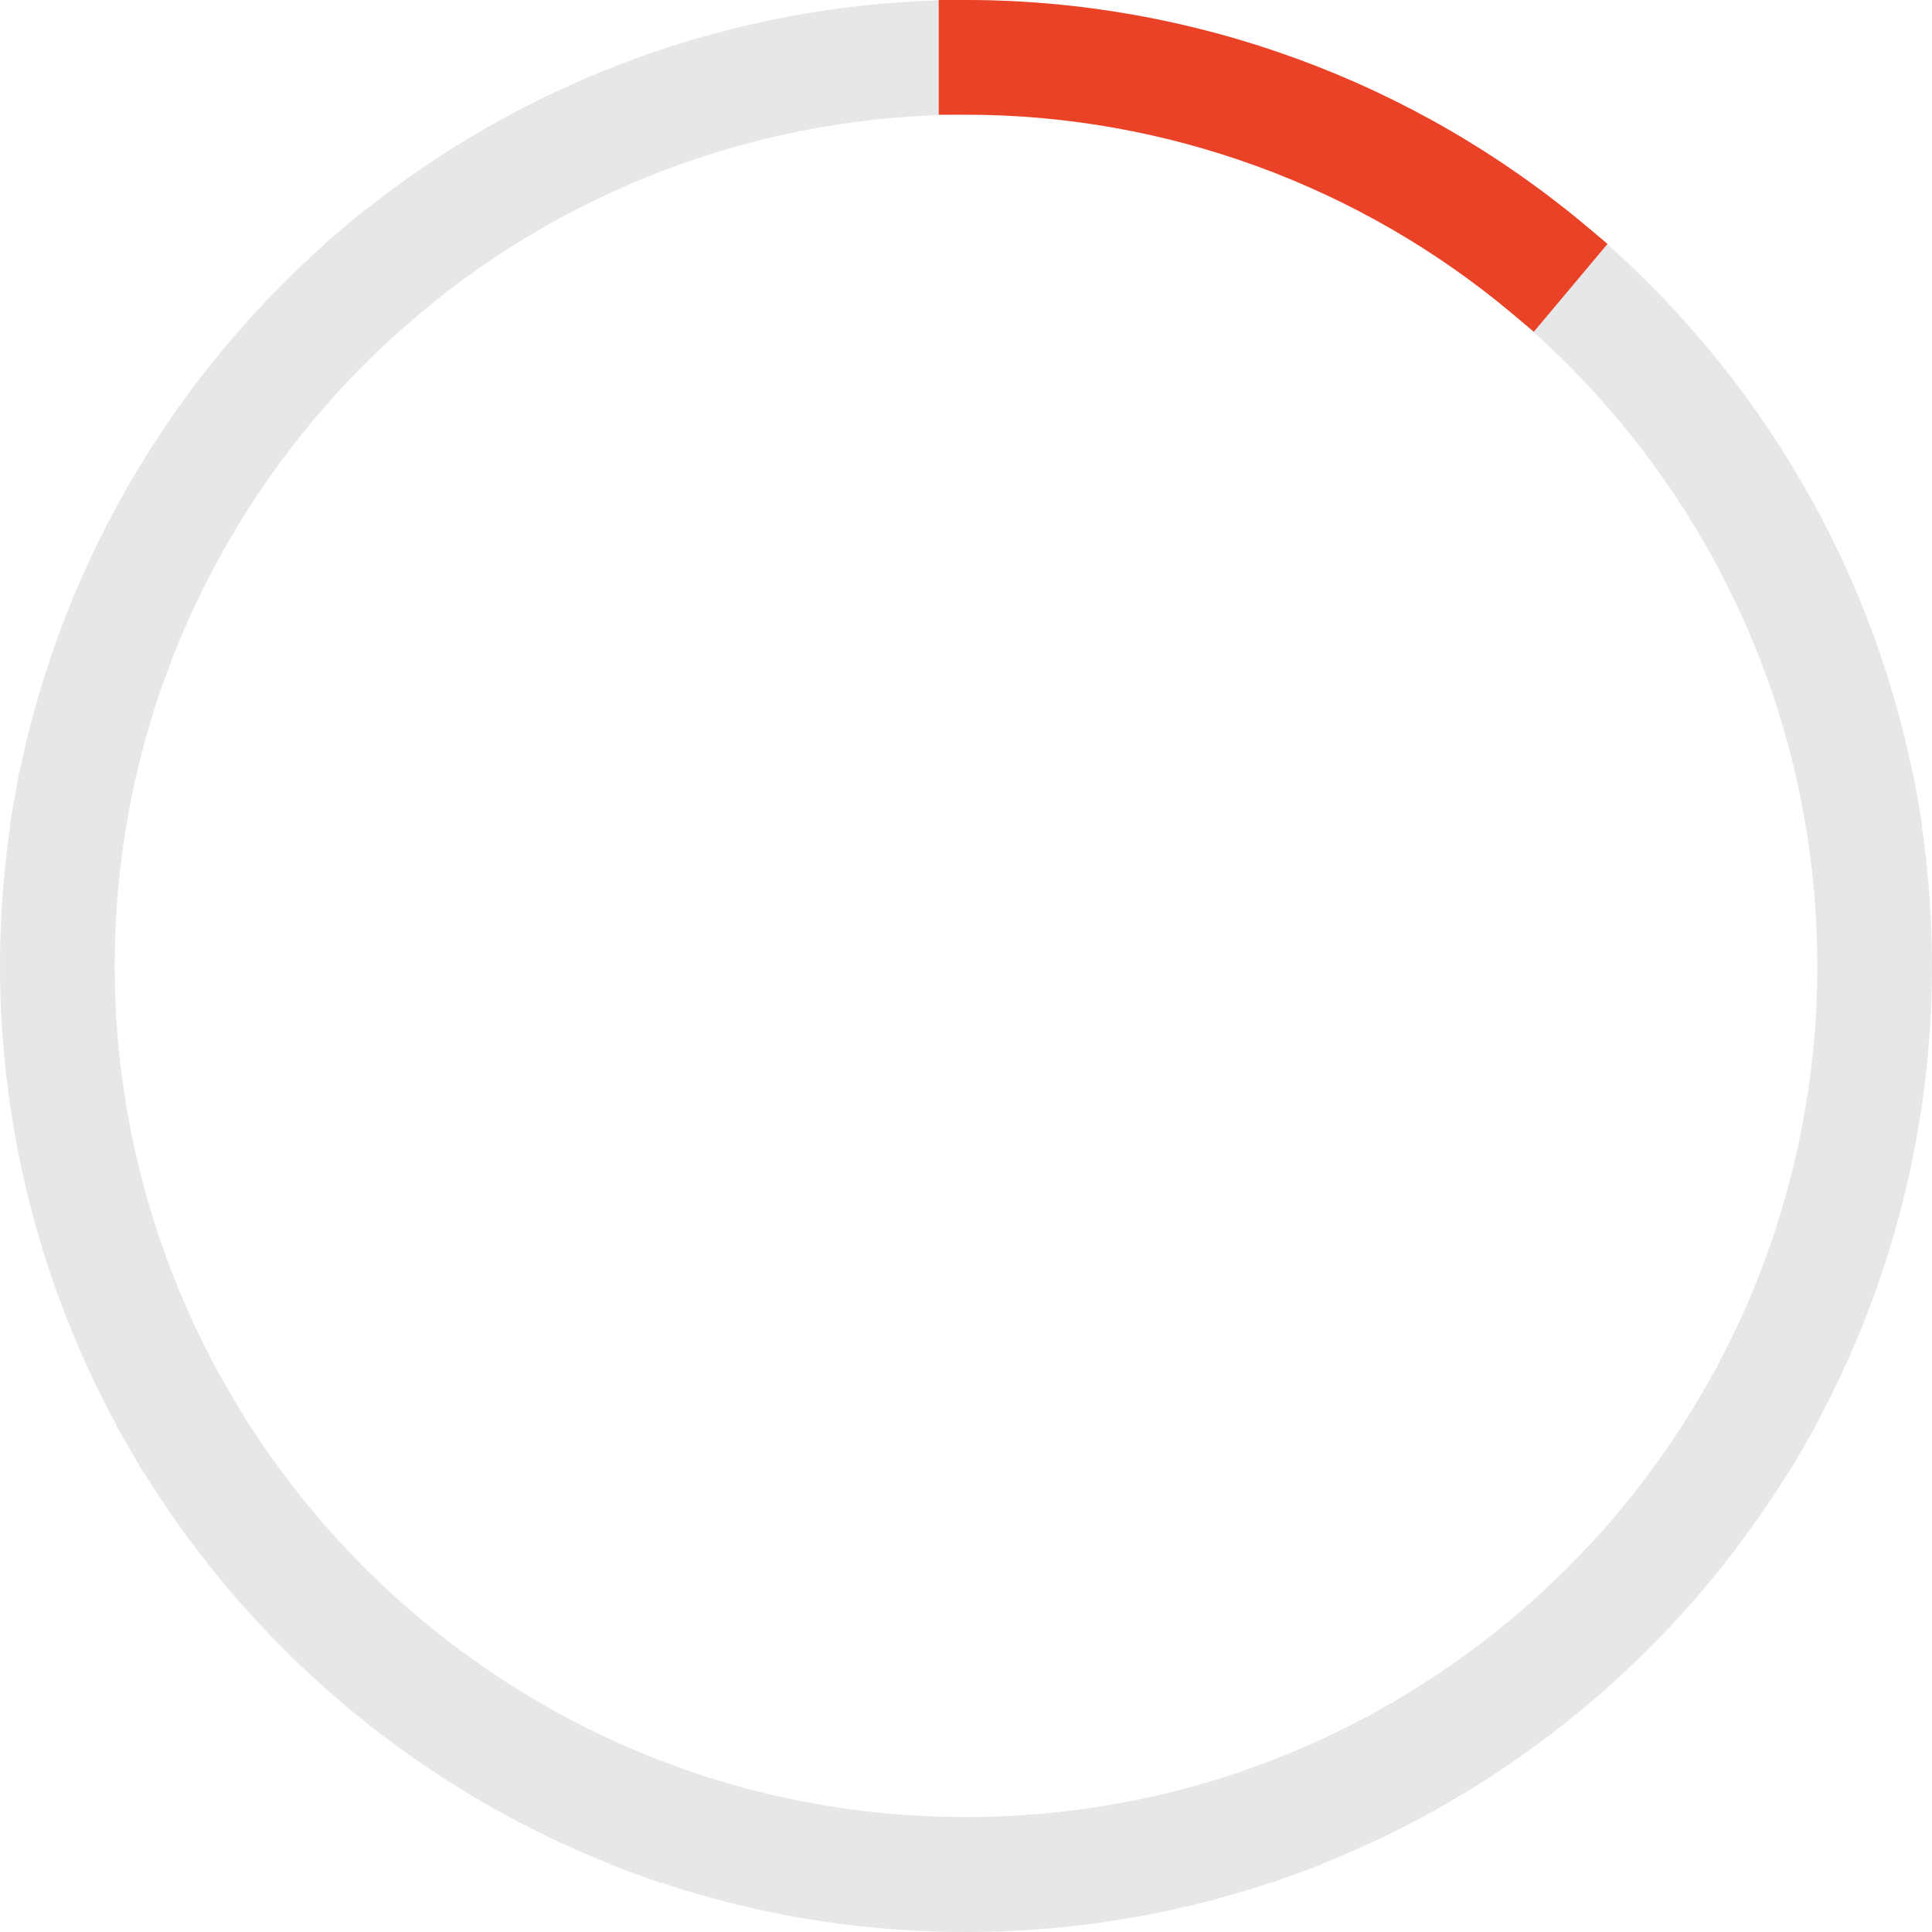 <?xml version="1.0" encoding="utf-8"?>
<!-- Generator: Adobe Illustrator 16.0.4, SVG Export Plug-In . SVG Version: 6.00 Build 0)  -->
<!DOCTYPE svg PUBLIC "-//W3C//DTD SVG 1.1//EN" "http://www.w3.org/Graphics/SVG/1.1/DTD/svg11.dtd">
<svg version="1.1" id="Layer_1" xmlns="http://www.w3.org/2000/svg" xmlns:xlink="http://www.w3.org/1999/xlink" x="0px" y="0px"
	 width="108px" height="108px" viewBox="0 0 108 108" enable-background="new 0 0 108 108" xml:space="preserve">
<g>
	<g>
		<g>
			<path fill="#E6E7E8" d="M107.182,44.623c-2.188-12.433-8.752-23.786-18.486-31.968l-1.17-0.982l-4.119,4.91l1.166,0.981
				c8.582,7.212,14.367,17.217,16.295,28.172l0.266,1.503l6.312-1.114L107.182,44.623z"/>
			<g>
				<path fill="#E6E7E8" d="M95.959,76.484l-0.764,1.316c-5.607,9.666-14.457,17.094-24.922,20.915l-1.43,0.522l2.191,6.024
					l1.434-0.523c11.873-4.335,21.914-12.762,28.275-23.726l0.768-1.323L95.959,76.484z"/>
				<g>
					<path fill="#E6E7E8" d="M37.725,98.722c-10.459-3.819-19.31-11.255-24.923-20.938l-0.763-1.316l-5.552,3.205l0.766,1.32
						c6.366,10.985,16.408,19.42,28.276,23.753l1.433,0.523l2.192-6.023L37.725,98.722z"/>
					<path fill="#E6E7E8" d="M12.802,77.783C8.621,70.57,6.411,62.346,6.411,54c0-2.766,0.242-5.546,0.72-8.265l0.263-1.501
						l-6.313-1.113l-0.264,1.502C0.275,47.707,0,50.861,0,54c0,9.473,2.508,18.807,7.253,26.994l0.763,1.316l5.552-3.205
						L12.802,77.783z"/>
				</g>
				<path fill="#E6E7E8" d="M71.709,98.191l-1.436,0.524c-10.447,3.818-22.125,3.811-32.549,0.006l-1.433-0.522l-2.193,6.023
					l1.43,0.522c5.915,2.159,12.129,3.256,18.471,3.256c6.331,0,12.545-1.098,18.469-3.262l1.432-0.522L71.709,98.191z"/>
			</g>
			<path fill="#E6E7E8" d="M107.182,44.623l-0.264-1.502l-6.314,1.113l0.264,1.501c0.479,2.724,0.723,5.505,0.723,8.265
				c0,8.362-2.213,16.592-6.395,23.801l-0.768,1.322l5.553,3.207l0.764-1.316C105.49,72.829,108,63.487,108,54
				C108,50.862,107.725,47.707,107.182,44.623z"/>
		</g>
	</g>
</g>
<path fill="#E6E7E8" d="M54,0C41.324,0.001,28.994,4.501,19.283,12.672l-1.165,0.981l4.119,4.91l1.169-0.983
	C31.963,10.378,42.829,6.412,54,6.412h1.526V0H54z"/>
<path fill="#E6E7E8" d="M20.452,11.689l-1.168,0.983C9.559,20.854,3,32.201,0.817,44.623l-0.265,1.502l6.314,1.113l0.265-1.503
	c1.924-10.944,7.705-20.943,16.275-28.155l1.165-0.981L20.452,11.689z"/>
<path fill="#EA4226" d="M88.695,12.655C78.984,4.494,66.664,0,54,0h-1.524v6.412H54c11.159,0,22.016,3.96,30.573,11.151l1.17,0.981
	l4.119-4.909L88.695,12.655z"/>
</svg>
